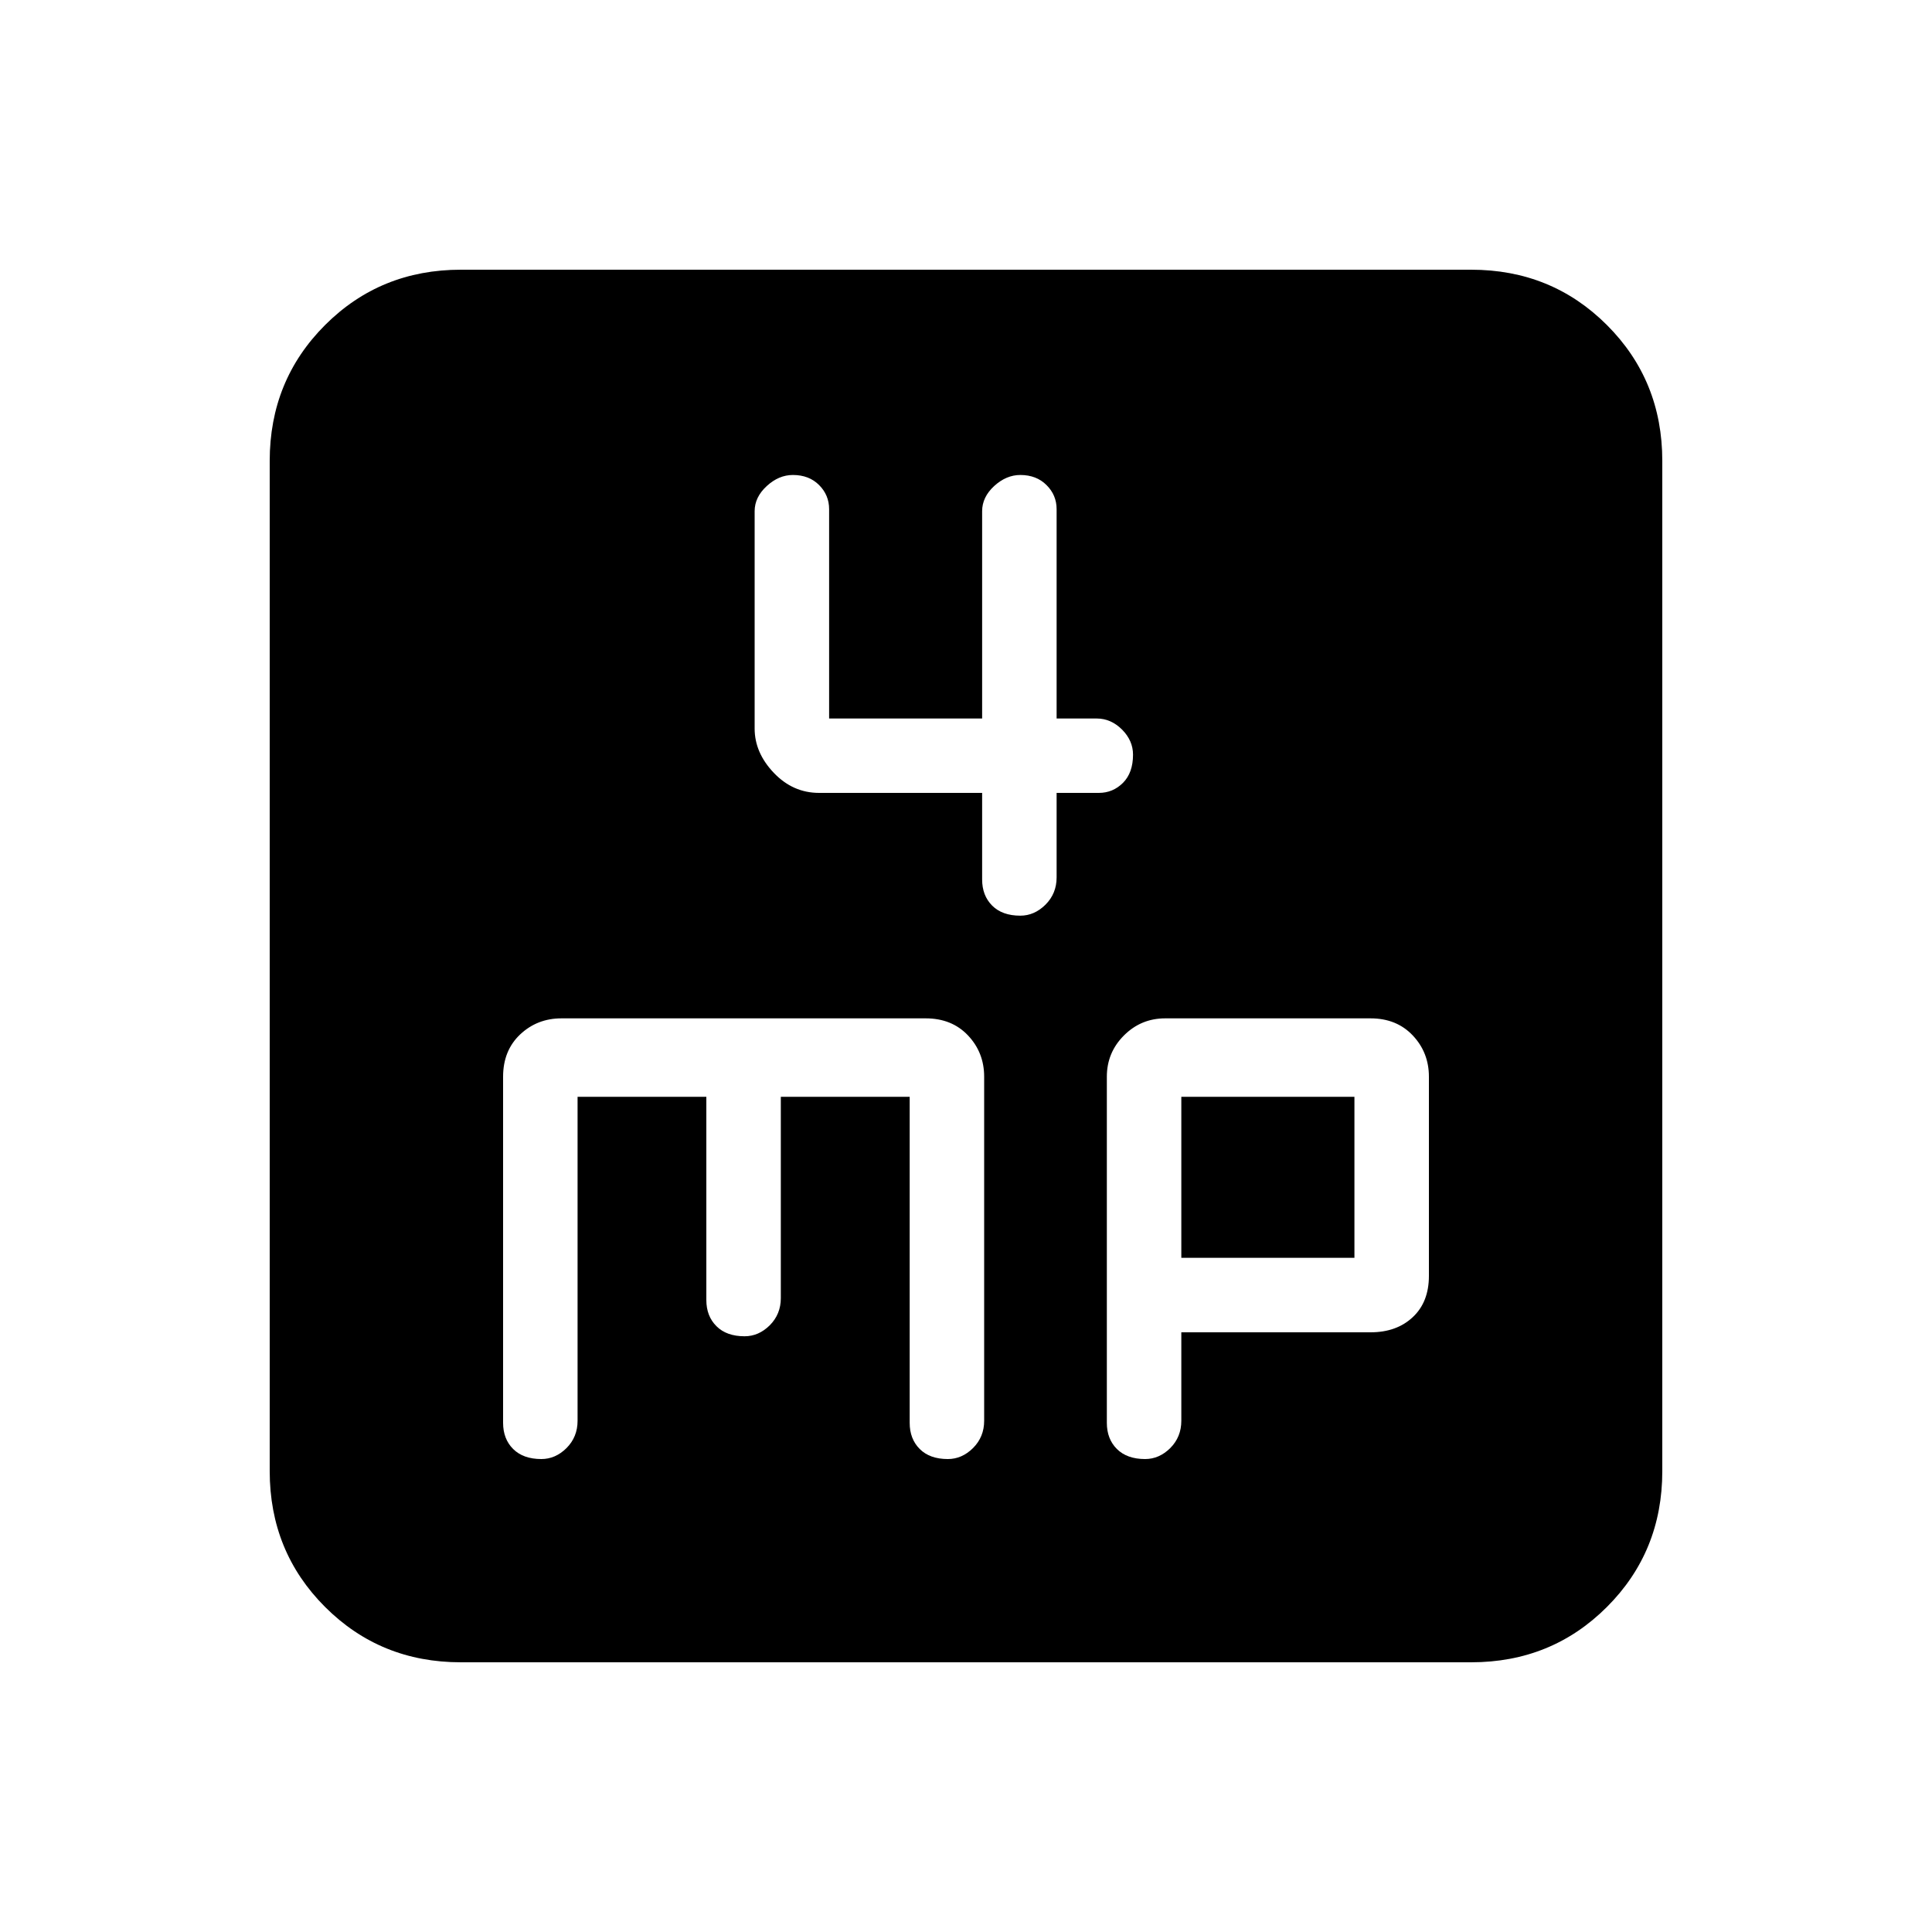 <svg xmlns="http://www.w3.org/2000/svg" height="20" width="20"><path d="M10.167 8.208V9.104Q10.167 9.271 10.271 9.375Q10.375 9.479 10.562 9.479Q10.708 9.479 10.823 9.365Q10.938 9.25 10.938 9.083V8.208H11.375Q11.521 8.208 11.625 8.104Q11.729 8 11.729 7.812Q11.729 7.667 11.615 7.552Q11.5 7.438 11.354 7.438H10.938V5.271Q10.938 5.125 10.833 5.021Q10.729 4.917 10.562 4.917Q10.417 4.917 10.292 5.031Q10.167 5.146 10.167 5.292V7.438H8.583V5.271Q8.583 5.125 8.479 5.021Q8.375 4.917 8.208 4.917Q8.062 4.917 7.938 5.031Q7.812 5.146 7.812 5.292V7.542Q7.812 7.792 8.01 8Q8.208 8.208 8.479 8.208ZM4.771 17.208Q3.938 17.208 3.365 16.635Q2.792 16.062 2.792 15.229V4.771Q2.792 3.938 3.365 3.365Q3.938 2.792 4.771 2.792H15.229Q16.062 2.792 16.635 3.365Q17.208 3.938 17.208 4.771V15.229Q17.208 16.062 16.635 16.635Q16.062 17.208 15.229 17.208ZM5.604 15.104Q5.75 15.104 5.865 14.99Q5.979 14.875 5.979 14.708V11.354H7.312V13.458Q7.312 13.625 7.417 13.729Q7.521 13.833 7.708 13.833Q7.854 13.833 7.969 13.719Q8.083 13.604 8.083 13.438V11.354H9.417V14.729Q9.417 14.896 9.521 15Q9.625 15.104 9.812 15.104Q9.958 15.104 10.073 14.99Q10.188 14.875 10.188 14.708V11.146Q10.188 10.896 10.021 10.719Q9.854 10.542 9.583 10.542H5.812Q5.562 10.542 5.385 10.708Q5.208 10.875 5.208 11.146V14.729Q5.208 14.896 5.312 15Q5.417 15.104 5.604 15.104ZM11.854 15.104Q12 15.104 12.115 14.99Q12.229 14.875 12.229 14.708V13.792H14.188Q14.458 13.792 14.625 13.635Q14.792 13.479 14.792 13.208V11.146Q14.792 10.896 14.625 10.719Q14.458 10.542 14.188 10.542H12.062Q11.812 10.542 11.635 10.719Q11.458 10.896 11.458 11.146V14.729Q11.458 14.896 11.562 15Q11.667 15.104 11.854 15.104ZM12.229 11.354H14.021V13.021H12.229Z"/></svg>